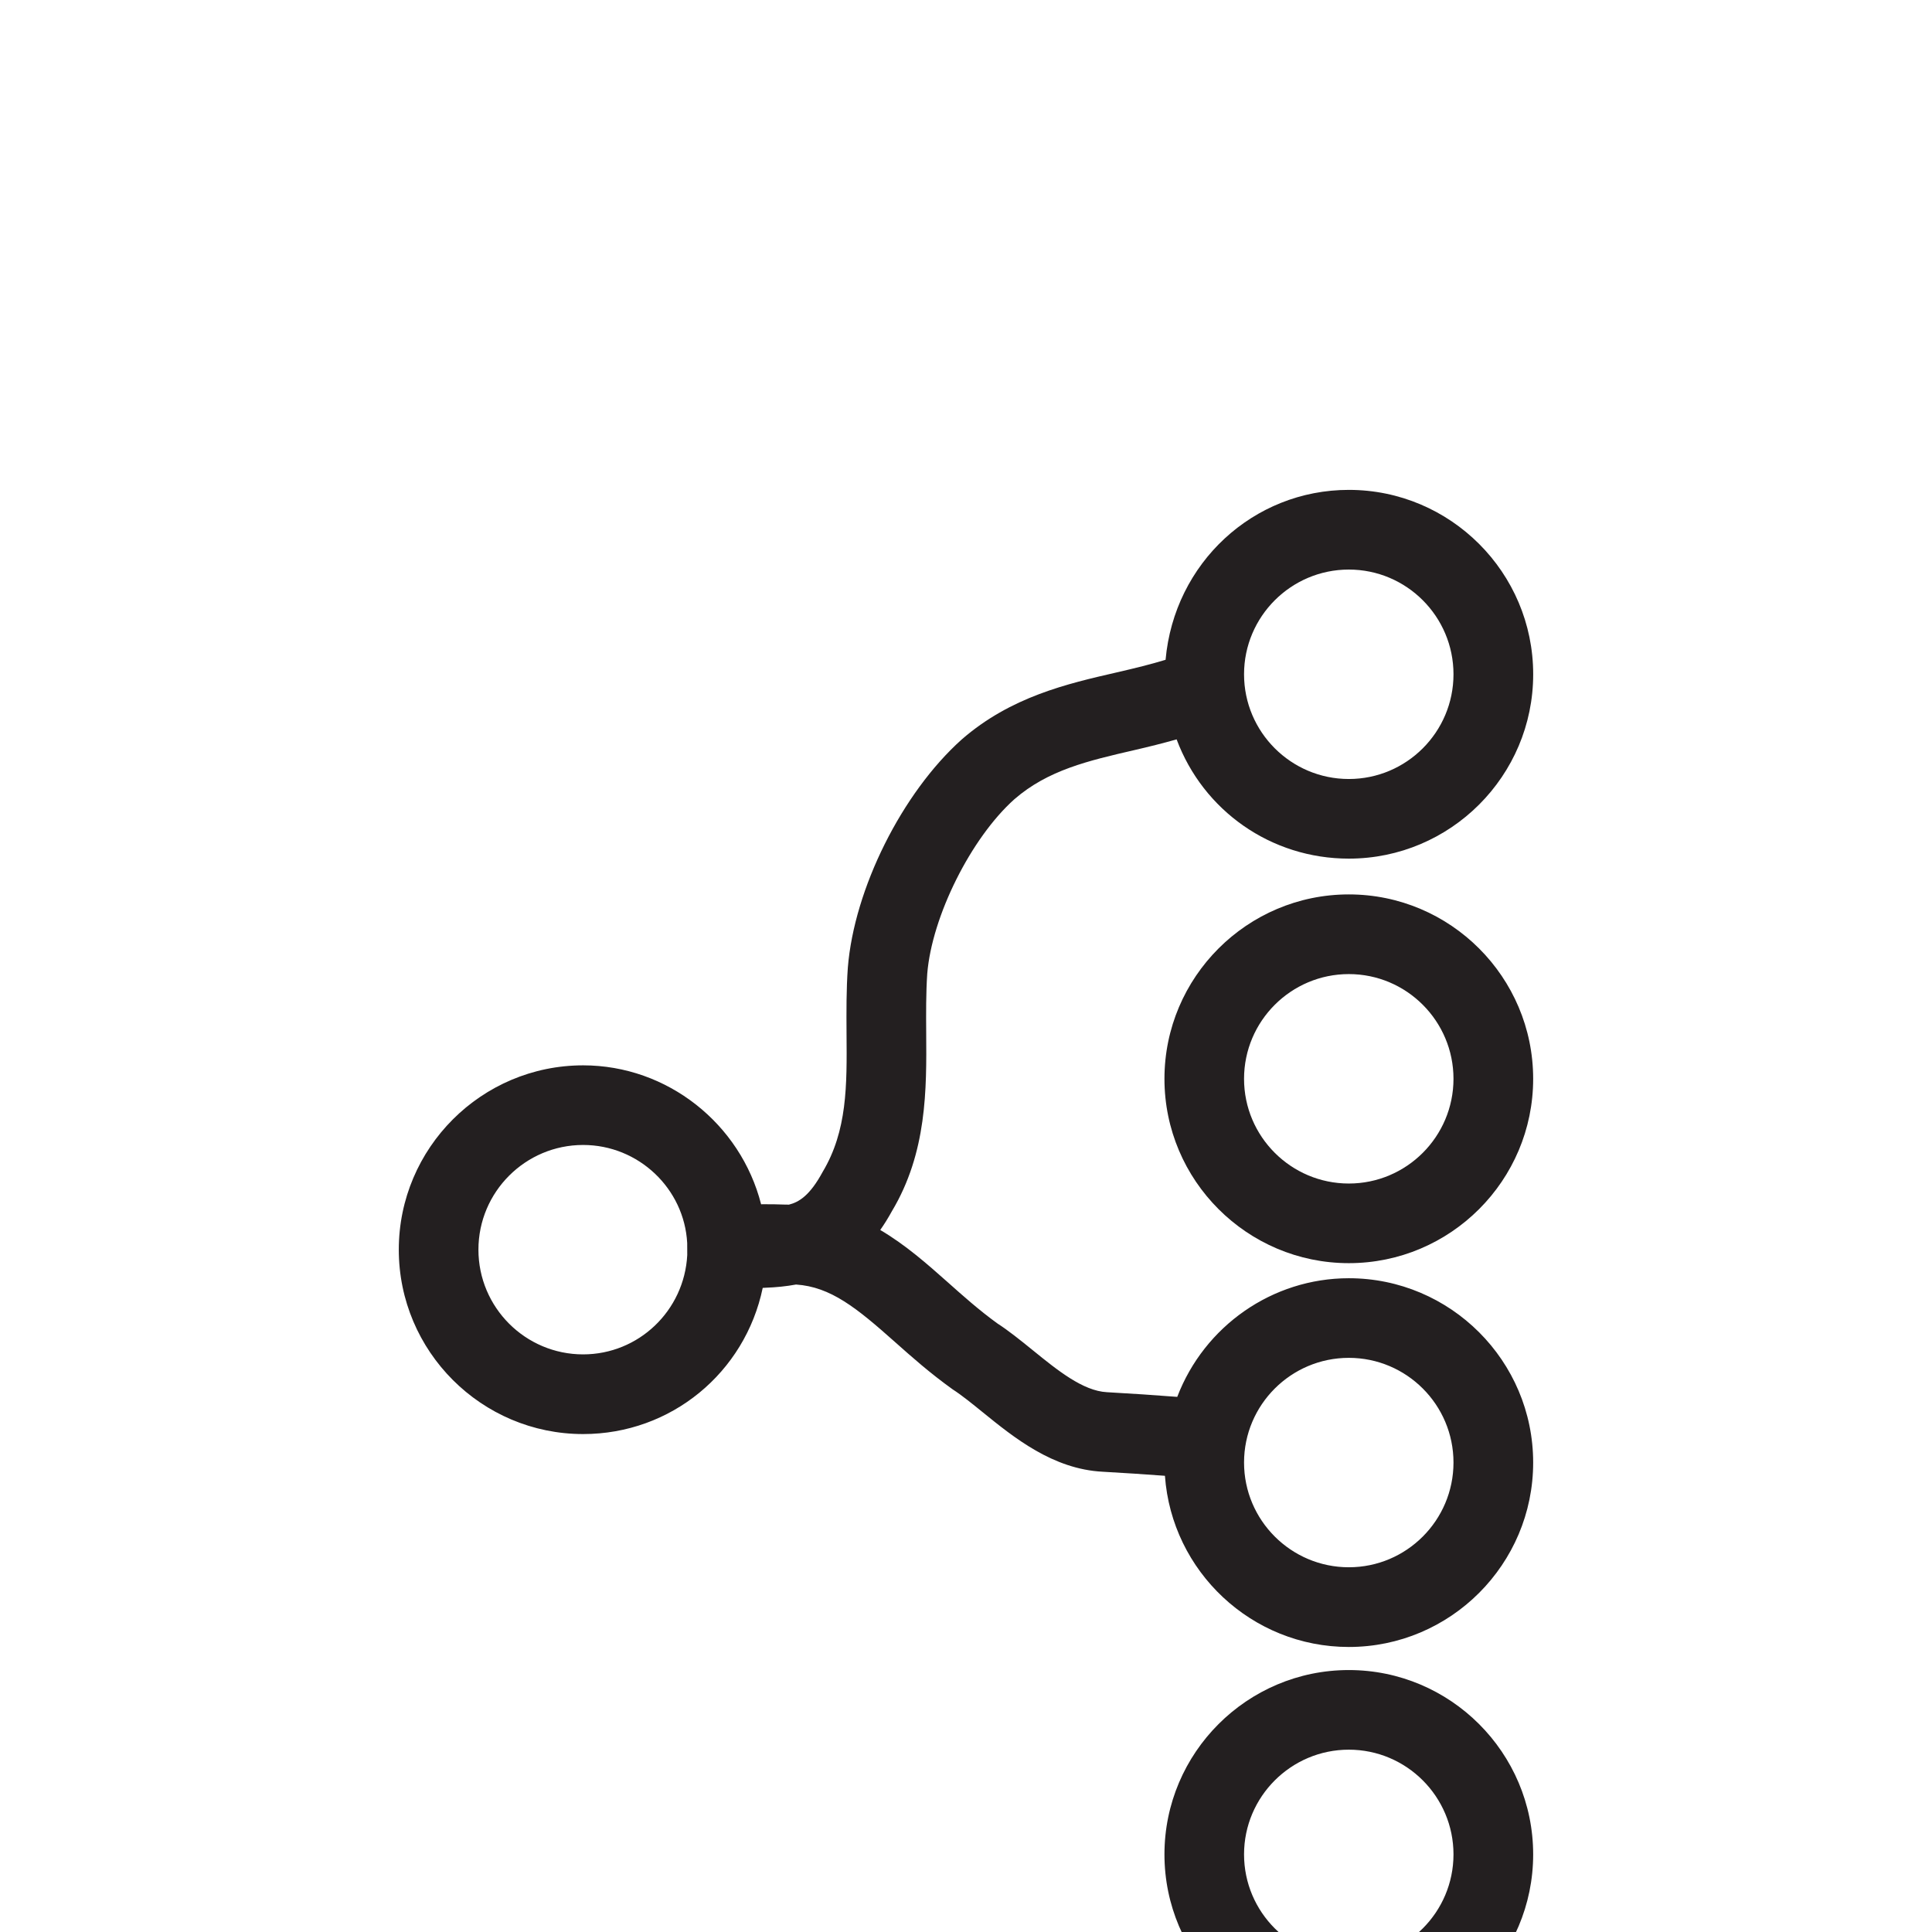 <?xml version="1.0" encoding="utf-8"?>
<!-- Generator: Adobe Illustrator 17.0.0, SVG Export Plug-In . SVG Version: 6.00 Build 0)  -->
<!DOCTYPE svg PUBLIC "-//W3C//DTD SVG 1.1//EN" "http://www.w3.org/Graphics/SVG/1.1/DTD/svg11.dtd">
<svg version="1.1" id="Layer_1" xmlns="http://www.w3.org/2000/svg" xmlns:xlink="http://www.w3.org/1999/xlink" x="0px" y="0px"
	 width="1920px" height="1920px" viewBox="0 0 1920 1920" enable-background="new 0 0 1920 1920" xml:space="preserve">
<g>
	<g>
		<path fill="#231F20" d="M1340.446,888.855c-100.994,0-183.225,82.206-183.225,183.254c0,101.019,82.206,183.2,183.225,183.2
			c101.019,0,183.2-82.181,183.2-183.2C1523.621,971.061,1441.44,888.855,1340.446,888.855z M1340.446,1176.176
			c-57.398,0-104.124-46.668-104.124-104.042c0-57.427,46.722-104.096,104.124-104.096c57.402,0,104.016,46.697,104.016,104.096
			C1444.437,1129.507,1397.819,1176.176,1340.446,1176.176z"/>
	</g>
	<g>
		<path fill="#231F20" d="M1340.446,1270.291c-76.107,0-143.594,47.581-170.515,117.906c-21.085-1.634-46.535-3.372-69.979-4.656
			c-23.736-1.284-48.998-21.731-73.348-41.503c-12.79-10.409-24.912-20.072-35.296-26.734
			c-18.196-13.14-34.788-27.964-49.532-41.103c-19.855-17.608-41.666-36.984-67.007-51.862c4.094-5.807,7.921-11.96,11.506-18.517
			c35.029-58.39,34.575-121.358,34.174-177.072c-0.133-19.563-0.267-39.819,1.042-59.086
			c4.602-56.998,43.512-134.898,86.595-173.404c33.395-29.009,73.268-38.214,119.536-48.89c13.782-3.185,27.722-6.636,41.691-10.597
			c26.467,70.859,93.715,118.519,171.157,118.519c100.994,0,183.2-82.181,183.2-183.2c0-101.044-82.181-183.254-183.2-183.254
			c-95.079,0-173.537,72.814-182.129,168.856c-14.398,4.415-29.918,8.242-48.515,12.523c-49.373,11.318-105.3,24.191-154.086,66.661
			c-59.299,53.092-106.88,148.358-113.167,226.766c-1.551,21.677-1.417,43.35-1.284,65.694
			c0.429,51.729,0.721,96.388-23.762,137.332c-12.631,23.336-23.44,29.998-33.478,32.486l-4.898-0.079
			c-6.236-0.267-12.685-0.321-19.426-0.321l-3.344,0.025c-20.393-79.959-93.098-138.053-176.855-138.053
			c-100.994,0-183.2,82.181-183.2,183.2c0,101.044,82.206,183.225,183.2,183.225c87.533,0,160.91-61.092,178.464-145.253
			l2.864-0.162c10.543-0.375,20.631-1.418,30.239-3.185c34.387,2.276,60.212,23.174,98.343,57.132
			c17.02,15.12,34.575,30.719,57.265,47.018c9.471,6.103,19.426,14.29,30.026,22.853c30.99,25.129,69.604,56.464,119.028,59.032
			c20.552,1.096,42.708,2.647,61.95,4.04c6.745,94.945,86.141,170.114,182.745,170.114c100.994,0,183.2-82.206,183.2-183.279
			C1523.621,1352.443,1441.44,1270.291,1340.446,1270.291z M1340.446,1557.532c-57.398,0-104.124-46.697-104.124-104.07
			c0-57.402,46.722-104.042,104.124-104.042c57.402,0,104.016,46.643,104.016,104.042
			C1444.437,1510.839,1397.819,1557.532,1340.446,1557.532z M1340.446,566.022c57.402,0,104.016,46.697,104.016,104.07
			c0,57.402-46.614,104.07-104.016,104.07c-57.398,0-104.124-46.668-104.124-104.07
			C1236.325,612.719,1283.048,566.022,1340.446,566.022z M579.5,1345.969c-57.398,0-104.042-46.668-104.042-104.07
			c0-57.373,46.668-104.042,104.042-104.042c55.126,0,100.536,43.35,103.428,97.488l0.054,11.91
			C680.035,1302.644,634.597,1345.969,579.5,1345.969z"/>
		<g>
			<path fill="#231F20" d="M1340.446,1659.677c-100.994,0-183.225,82.152-183.225,183.2c0,101.044,82.206,183.225,183.225,183.225
				c101.019,0,183.2-82.152,183.2-183.225C1523.621,1741.857,1441.44,1659.677,1340.446,1659.677z M1340.446,1946.947
				c-57.398,0-104.124-46.697-104.124-104.07c0-57.348,46.722-104.07,104.124-104.07c57.402,0,104.016,46.722,104.016,104.07
				C1444.437,1900.25,1397.819,1946.947,1340.446,1946.947z"/>
		</g>
	</g>
</g>
</svg>

